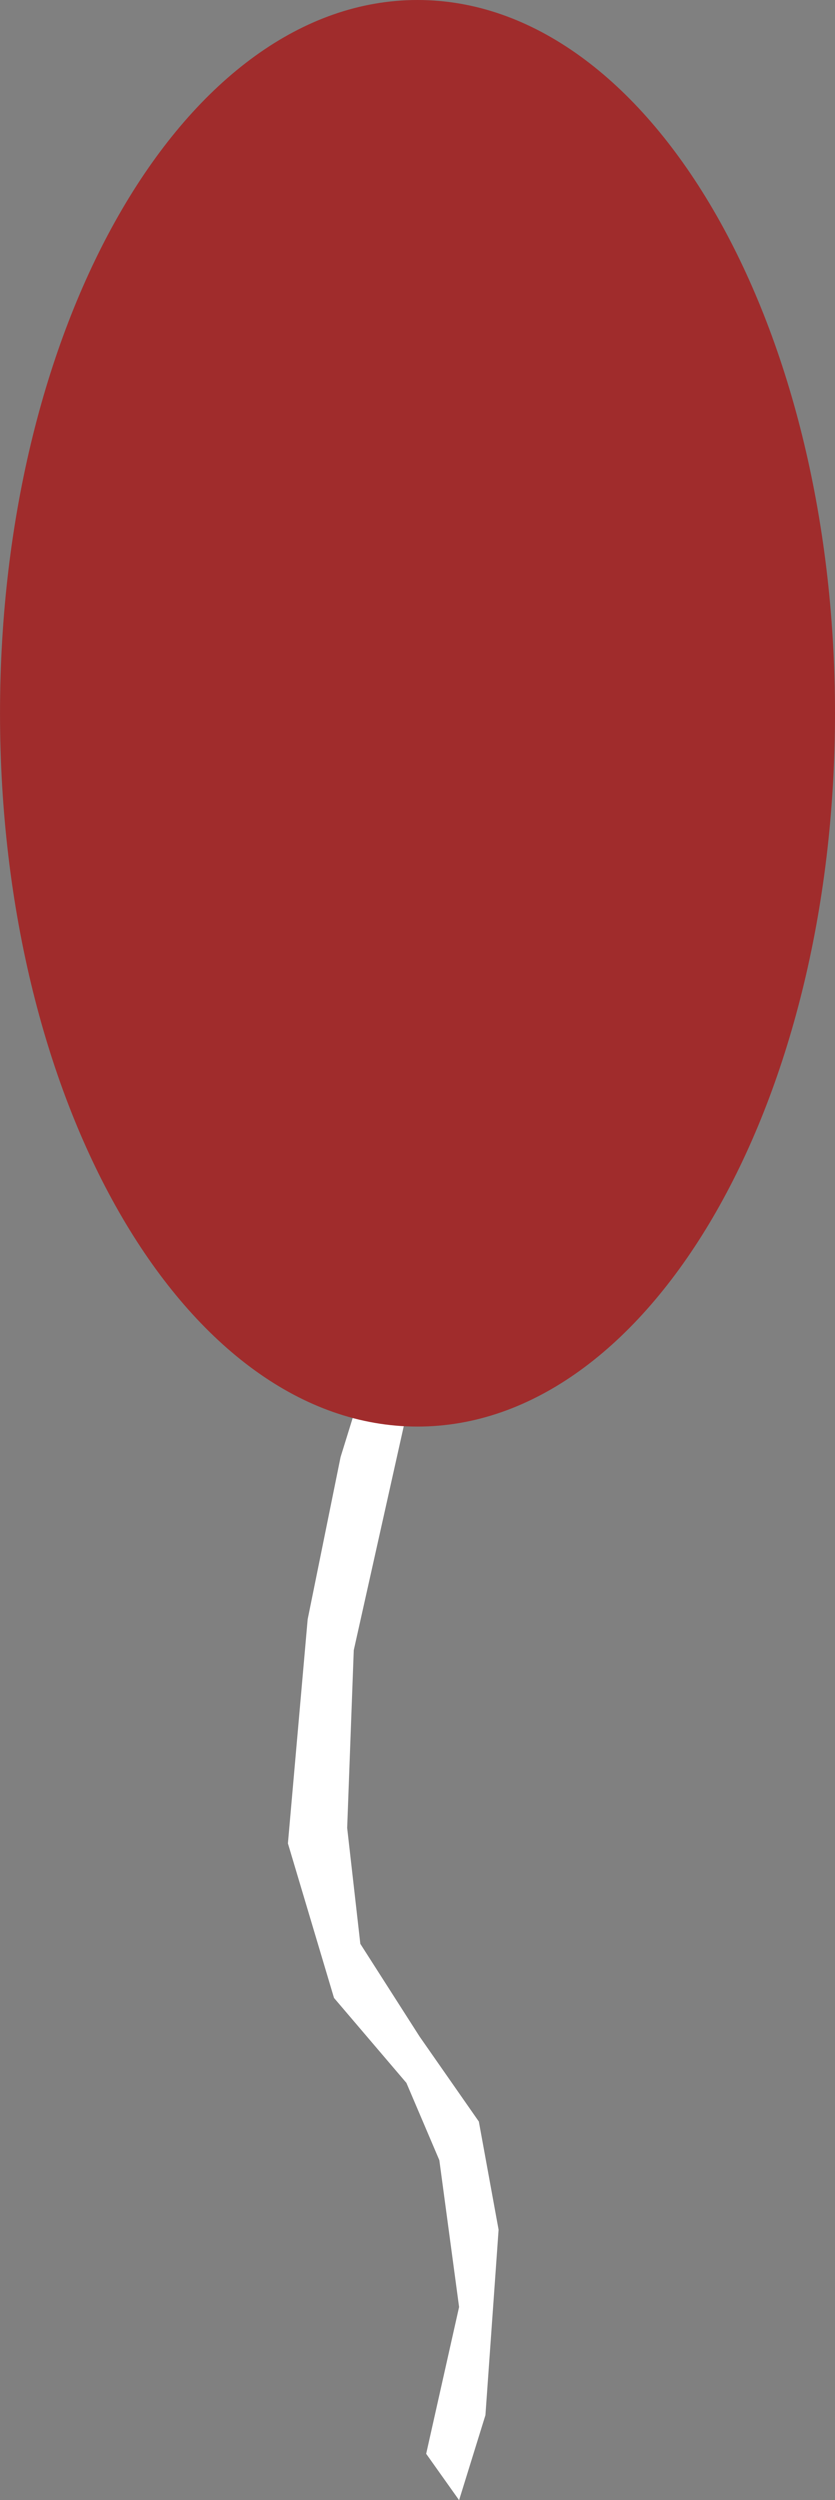 <?xml version="1.0" encoding="UTF-8" standalone="no"?>
<!-- Created with Inkscape (http://www.inkscape.org/) -->

<svg
   xmlns:dc="http://purl.org/dc/elements/1.1/"
   xmlns:cc="http://creativecommons.org/ns#"
   xmlns:rdf="http://www.w3.org/1999/02/22-rdf-syntax-ns#"
   xmlns:svg="http://www.w3.org/2000/svg"
   xmlns="http://www.w3.org/2000/svg"
   xmlns:sodipodi="http://sodipodi.sourceforge.net/DTD/sodipodi-0.dtd"
   xmlns:inkscape="http://www.inkscape.org/namespaces/inkscape"
   width="41.429"
   height="123.929"
   id="svg4109"
   version="1.1"
   inkscape:version="0.48.2 r9819"
   sodipodi:docname="balloon.svg"
   inkscape:export-filename="D:\WIP\GGJ2014\lui\Assets\Sprites\Pickables\balloon.png"
   inkscape:export-xdpi="90"
   inkscape:export-ydpi="90">
  <rect width="100%" height="100%" fill="#808080" stroke="none"/>
  <defs
     id="defs4111" />
  <sodipodi:namedview
     id="base"
     pagecolor="#ffffff"
     bordercolor="#666666"
     borderopacity="1.0"
     inkscape:pageopacity="0.0"
     inkscape:pageshadow="2"
     inkscape:zoom="1.4"
     inkscape:cx="39.952634"
     inkscape:cy="27.727479"
     inkscape:document-units="px"
     inkscape:current-layer="layer1"
     showgrid="false"
     inkscape:window-width="837"
     inkscape:window-height="600"
     inkscape:window-x="312"
     inkscape:window-y="153"
     inkscape:window-maximized="0"
     fit-margin-top="0"
     fit-margin-left="0"
     fit-margin-right="0"
     fit-margin-bottom="0" />
  <g
     inkscape:label="Layer 1"
     inkscape:groupmode="layer"
     id="layer1"
     transform="translate(-361.429,-465.398)">
    <path
       style="fill:#ffffff;fill-opacity:1;stroke:none"
       d="m 382.574,531.112 -3.593,16.086 -0.327,8.809 0.653,5.745 2.94,4.596 2.94,4.213 0.98,5.362 -0.653,9.192 -1.307,4.213 -1.633,-2.298 1.633,-7.277 -0.98,-7.277 -1.633,-3.83 -3.593,-4.213 -2.287,-7.66 0.98,-11.107 1.633,-8.043 1.307,-4.213 z"
       id="path4014-9"
       inkscape:connector-curvature="0" />
    <path
       sodipodi:type="arc"
       style="fill:#a02c2c;fill-opacity:1;stroke:none"
       id="path4012-5"
       sodipodi:cx="-149.28572"
       sodipodi:cy="446.59448"
       sodipodi:rx="20.714285"
       sodipodi:ry="35.357143"
       d="m -128.571,446.594 c 0,19.527 -9.274,35.357 -20.714,35.357 -11.44,0 -20.714,-15.83 -20.714,-35.357 0,-19.527 9.274,-35.357 20.714,-35.357 11.44,0 20.714,15.83 20.714,35.357 z"
       transform="translate(531.429,54.161)" />
  </g>
</svg>
